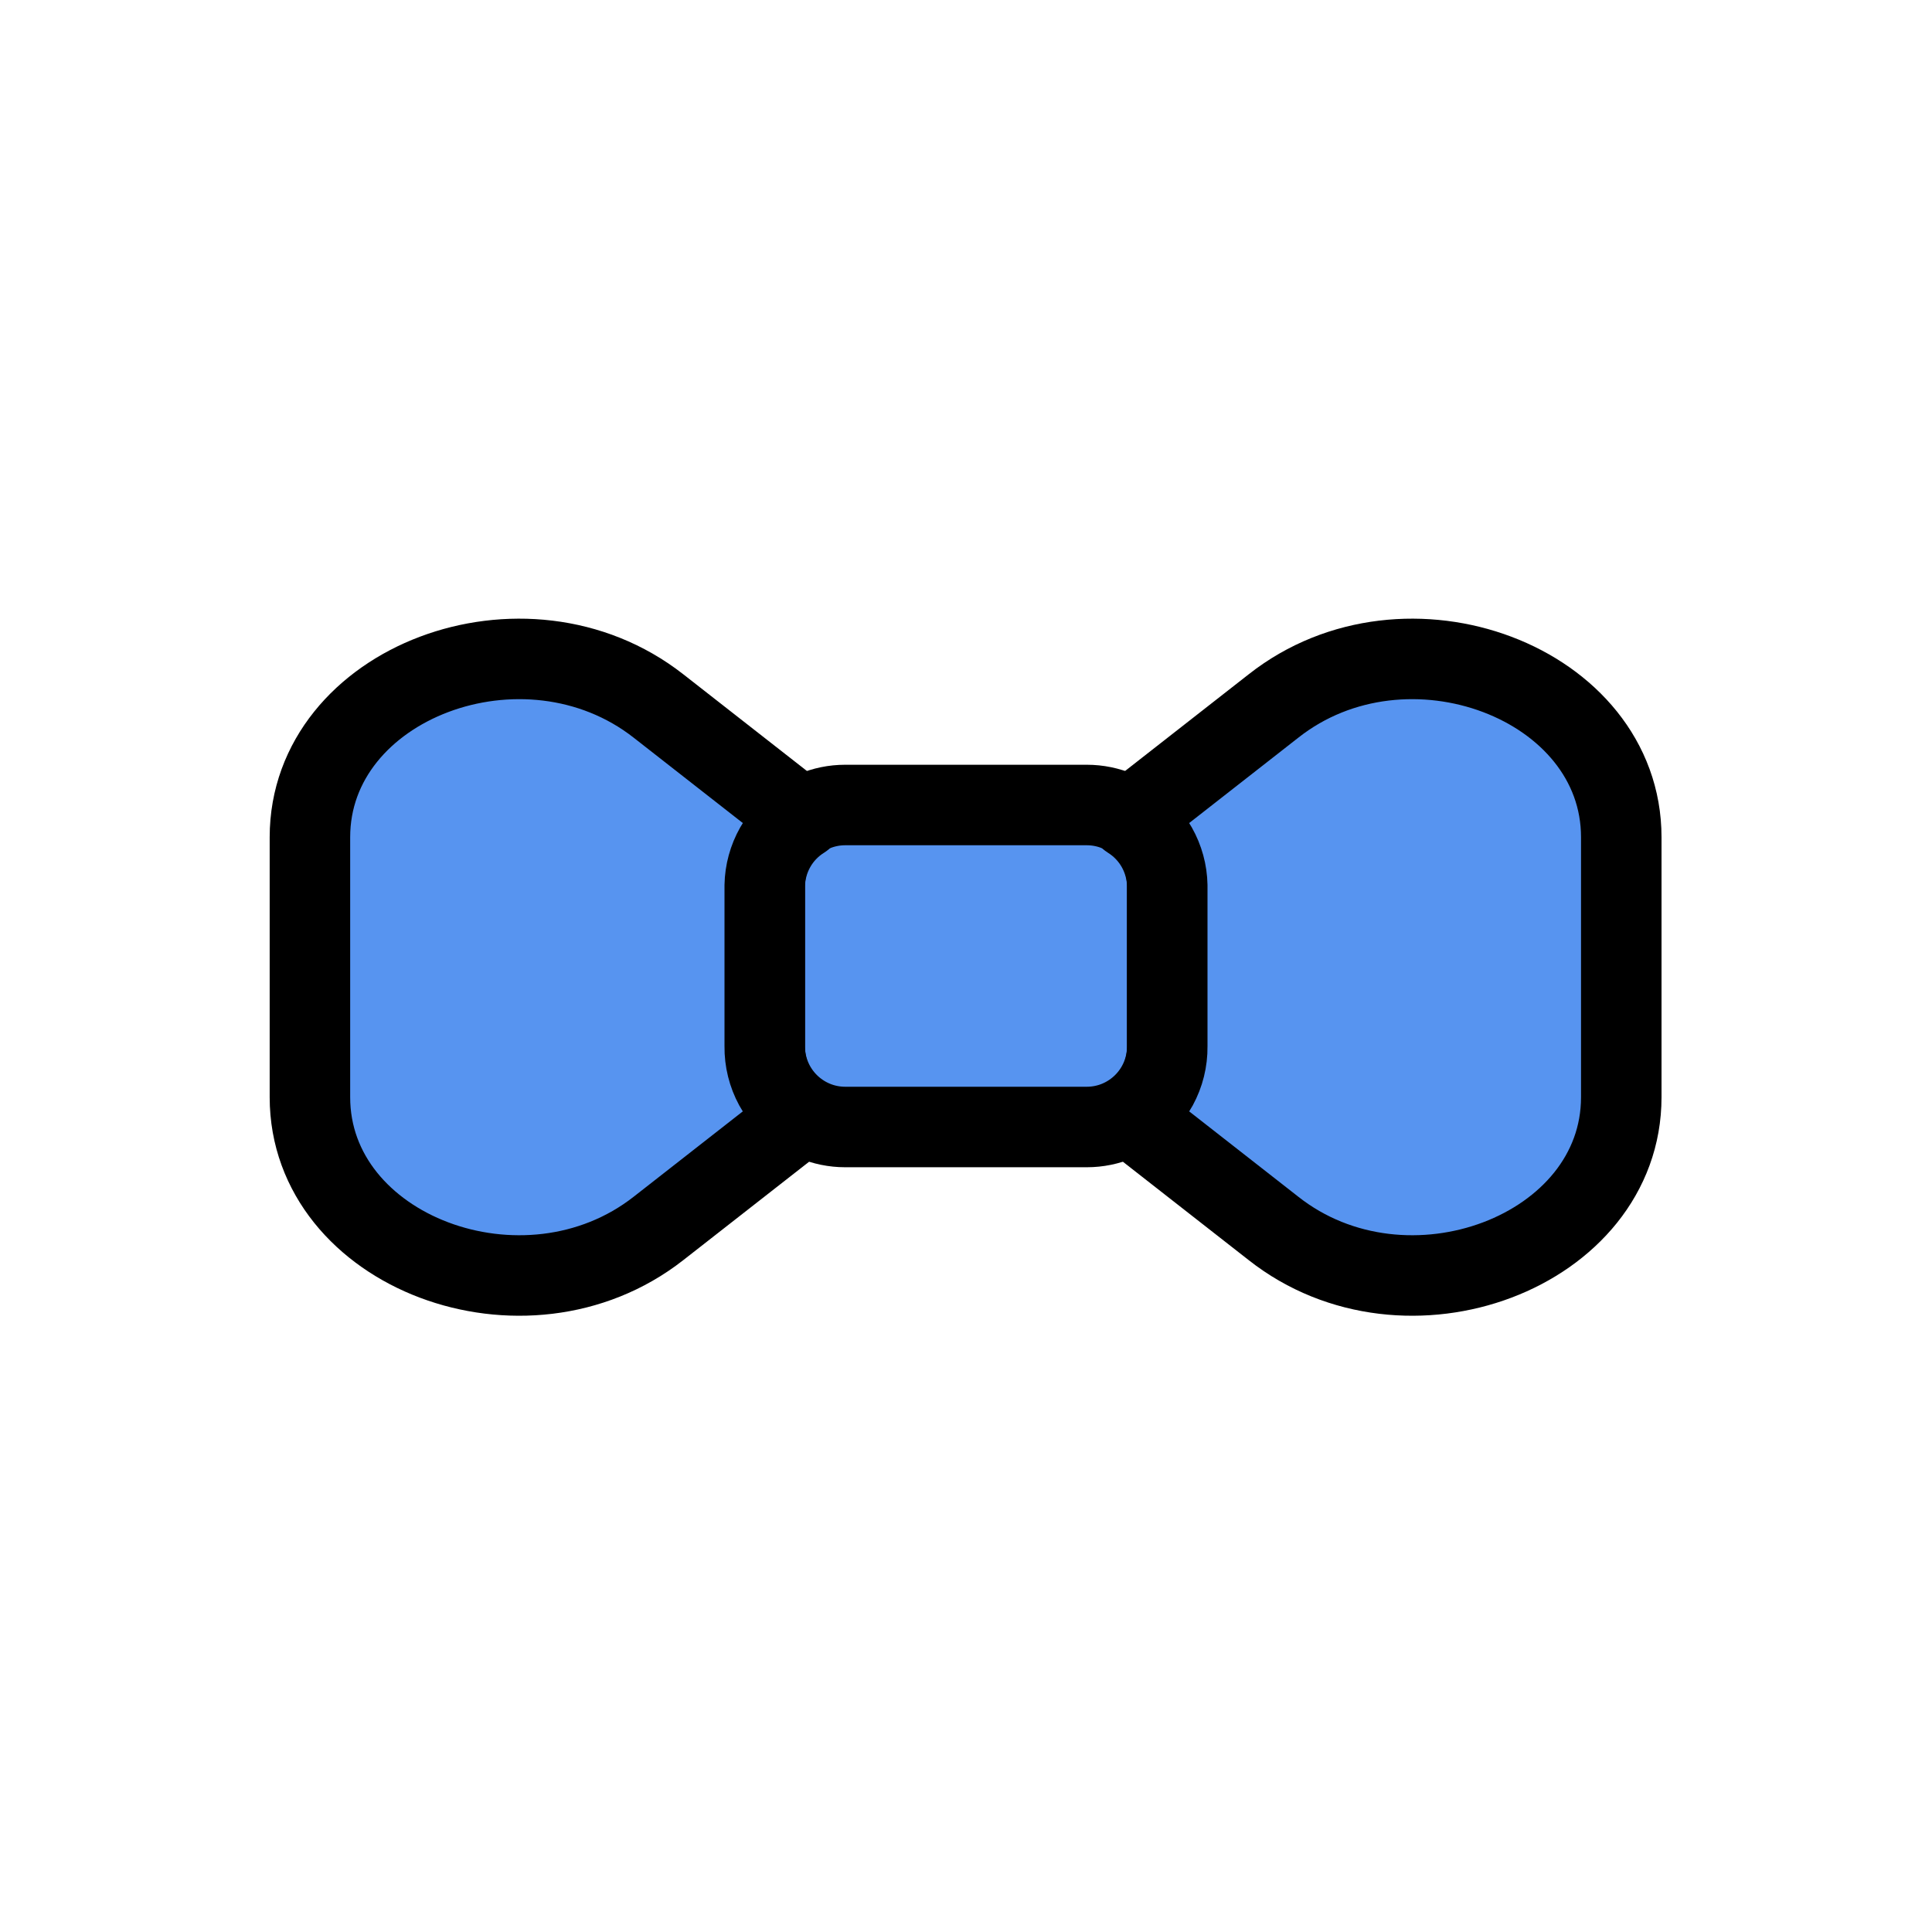 <svg width="24" height="24" viewBox="0 0 24 24" fill="#5794F0" xmlns="http://www.w3.org/2000/svg">
<path d="M13.5 10H10.5C9.948 10 9.5 10.448 9.5 11V13C9.5 13.552 9.948 14 10.5 14H13.5C14.052 14 14.5 13.552 14.5 13V11C14.5 10.448 14.052 10 13.5 10Z" stroke="black" stroke-miterlimit="10"/>
<path d="M9.5 13V11C9.503 10.834 9.548 10.67 9.63 10.525C9.712 10.38 9.829 10.258 9.97 10.17V10.17L8.18 8.77C6.52 7.47 3.85 8.48 3.85 10.4V13.63C3.85 15.55 6.52 16.56 8.18 15.26L9.97 13.86C9.824 13.769 9.705 13.642 9.622 13.492C9.54 13.341 9.498 13.172 9.5 13Z" stroke="black" stroke-linecap="round" stroke-linejoin="round"/>
<path d="M14.5 13V11C14.497 10.834 14.452 10.67 14.37 10.525C14.288 10.38 14.171 10.258 14.03 10.17V10.17L15.82 8.77C17.47 7.47 20.14 8.48 20.14 10.4V13.63C20.14 15.55 17.47 16.56 15.82 15.26L14.03 13.86C14.175 13.769 14.295 13.642 14.378 13.492C14.46 13.341 14.502 13.172 14.5 13Z" stroke="black" stroke-linecap="round" stroke-linejoin="round"/>
</svg>
